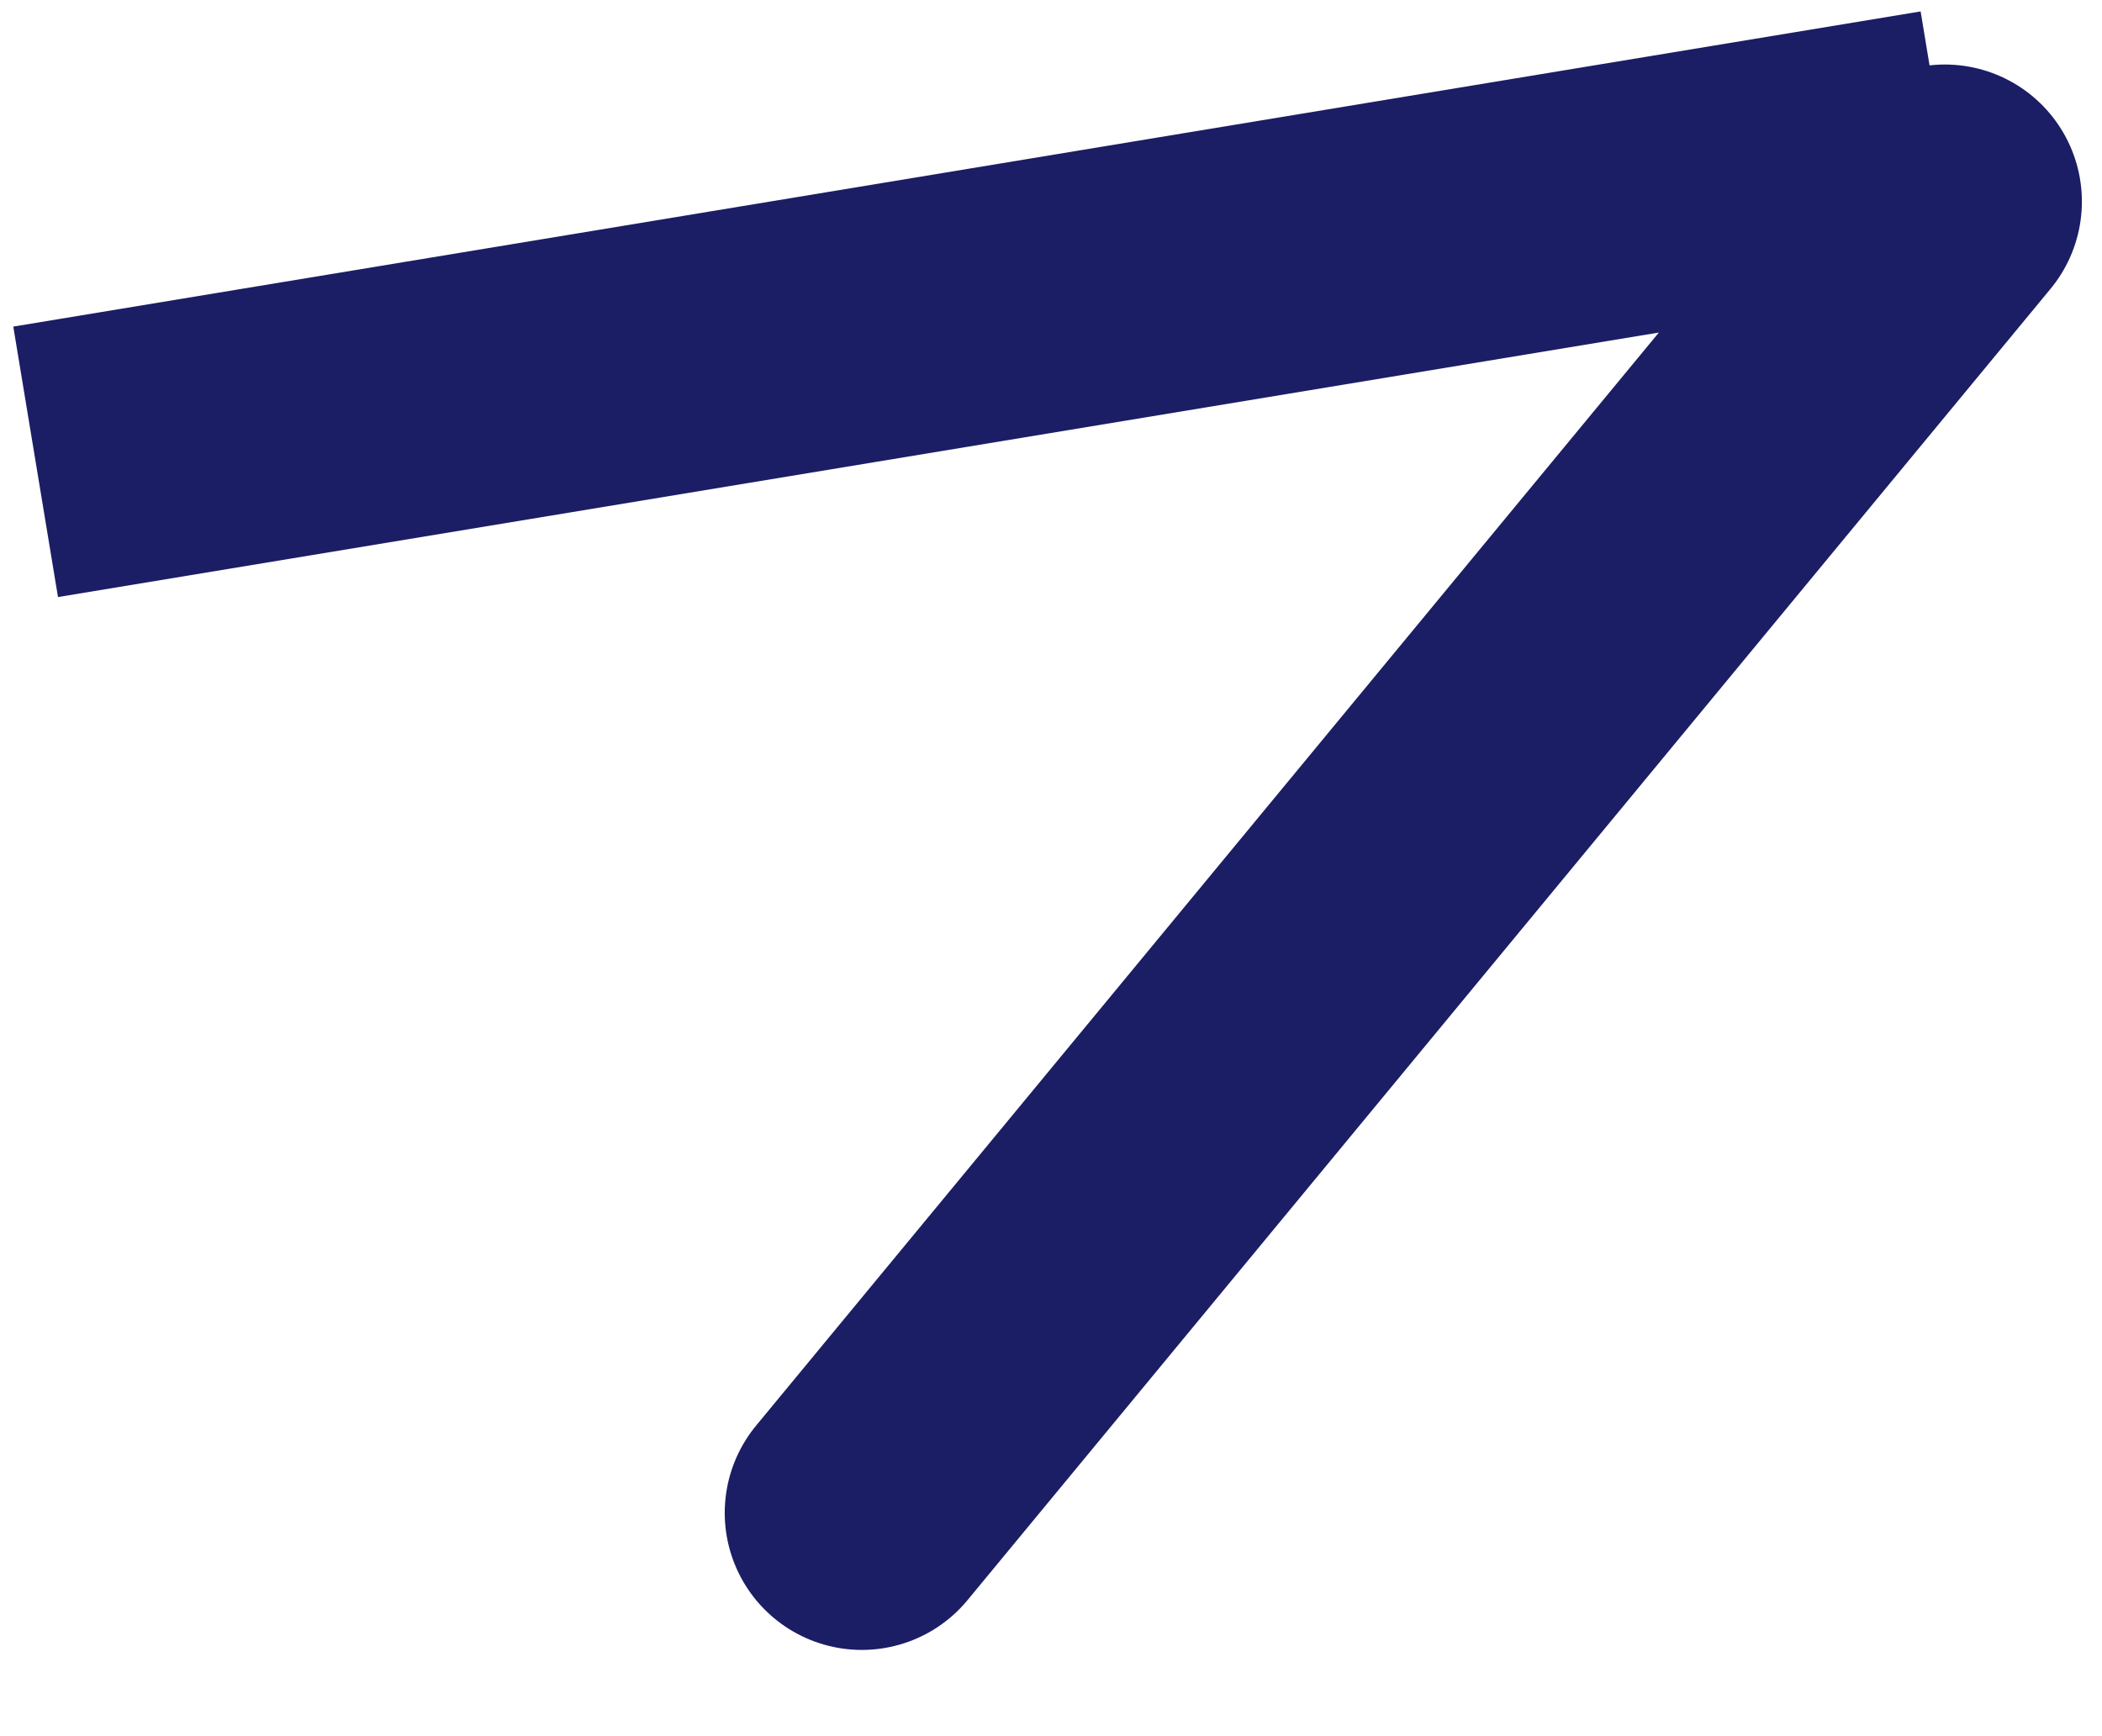 <svg viewBox="0 0 23 19" fill="none" xmlns="http://www.w3.org/2000/svg"><path d="M21.28 2.206L9.43 16.556M0.39 5.054L21.26 1.605L0.39 5.054Z" stroke="#1B1E64" stroke-width="3" stroke-linecap="round"/></svg>
